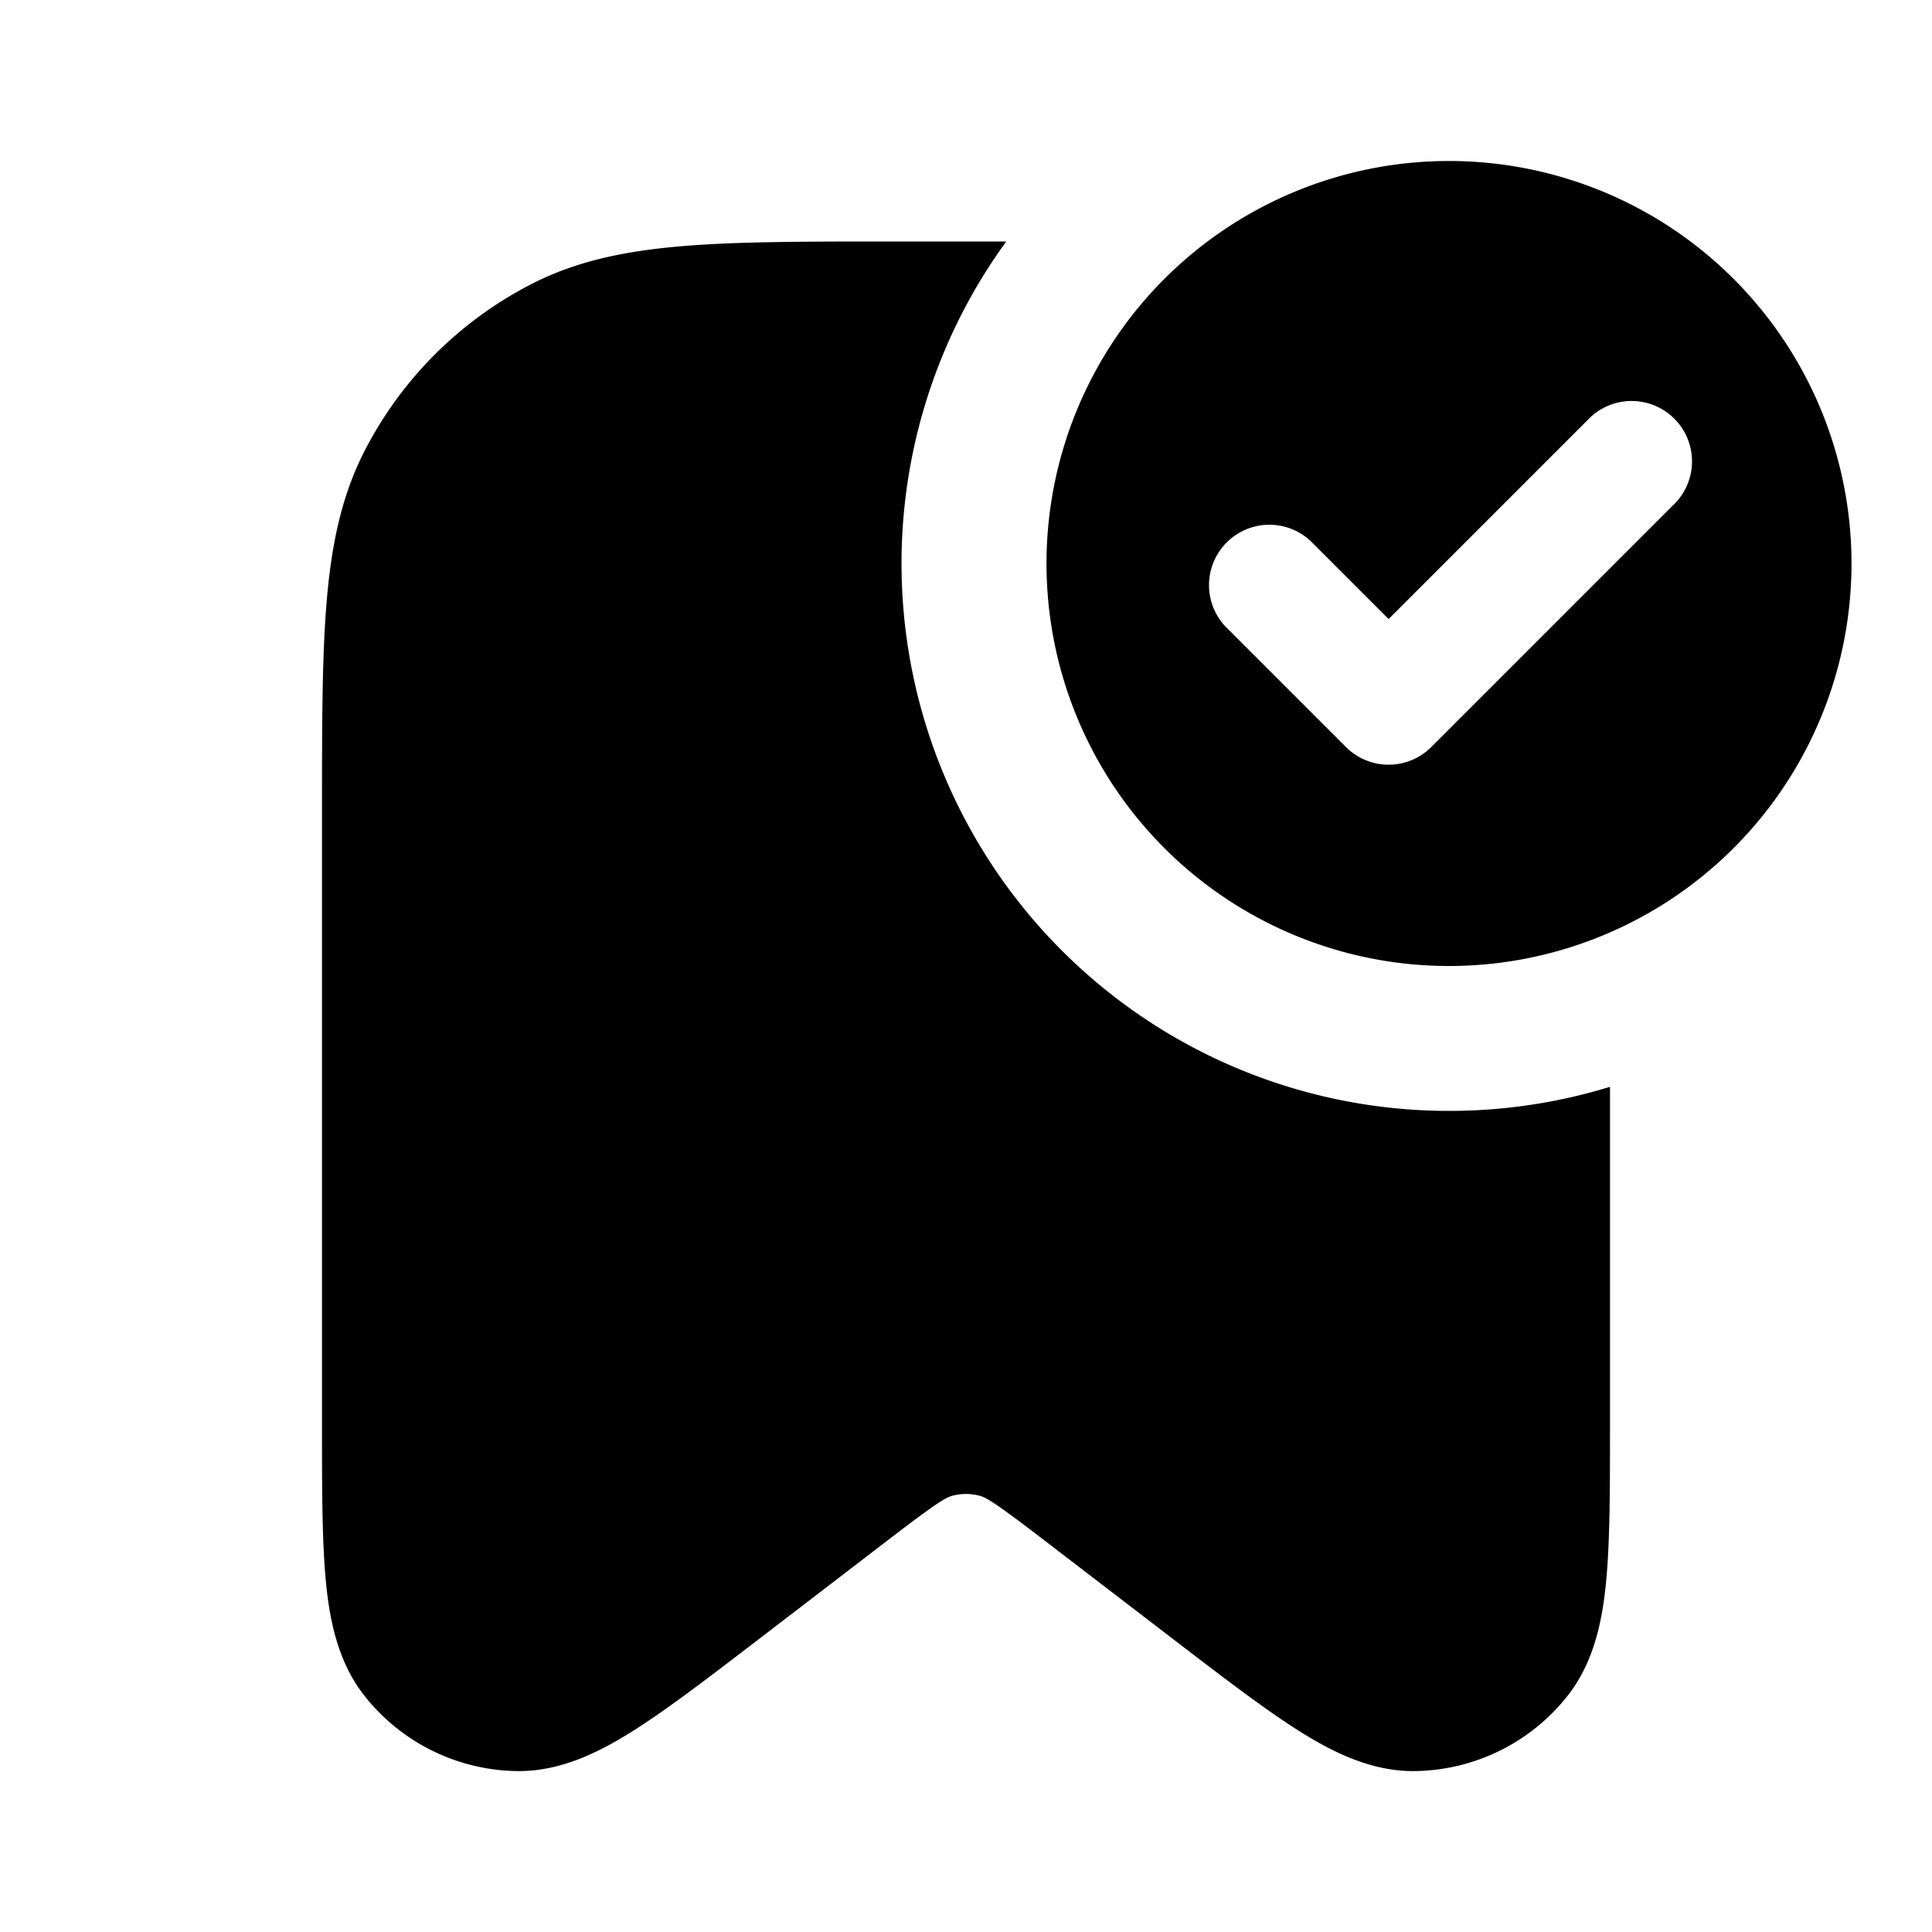 <svg xmlns="http://www.w3.org/2000/svg" width="24" height="24" fill="currentColor" viewBox="0 0 24 24"><path fill-rule="evenodd" d="M13 7a5 5 0 1 1 10 0 5 5 0 0 1-10 0Zm6.72-1.78a.75.75 0 1 1 1.06 1.06l-3 3a.75.75 0 0 1-1.06 0l-1.5-1.5a.75.75 0 0 1 1.06-1.06l.97.97 2.47-2.47Z M18 13.8a6.8 6.8 0 0 0 2-.299v4.197c0 .773 0 1.414-.045 1.914-.045.494-.145 1.026-.482 1.454a2.456 2.456 0 0 1-1.896.935c-.544.007-1.027-.238-1.447-.503-.423-.268-.933-.658-1.546-1.128l-1.617-1.24c-.607-.466-.714-.526-.797-.549a.657.657 0 0 0-.34 0c-.083.023-.19.083-.797.549l-1.617 1.24c-.613.47-1.123.86-1.546 1.128-.42.265-.903.51-1.447.503a2.456 2.456 0 0 1-1.896-.936c-.337-.427-.437-.96-.482-1.453C4 19.112 4 18.47 4 17.698v-7.615c0-1.056 0-1.903.056-2.588.058-.704.179-1.316.466-1.88a4.789 4.789 0 0 1 2.093-2.093c.564-.287 1.176-.408 1.88-.466C9.18 3 10.027 3 11.083 3H12.5A6.8 6.8 0 0 0 18 13.8Z"/></svg>
